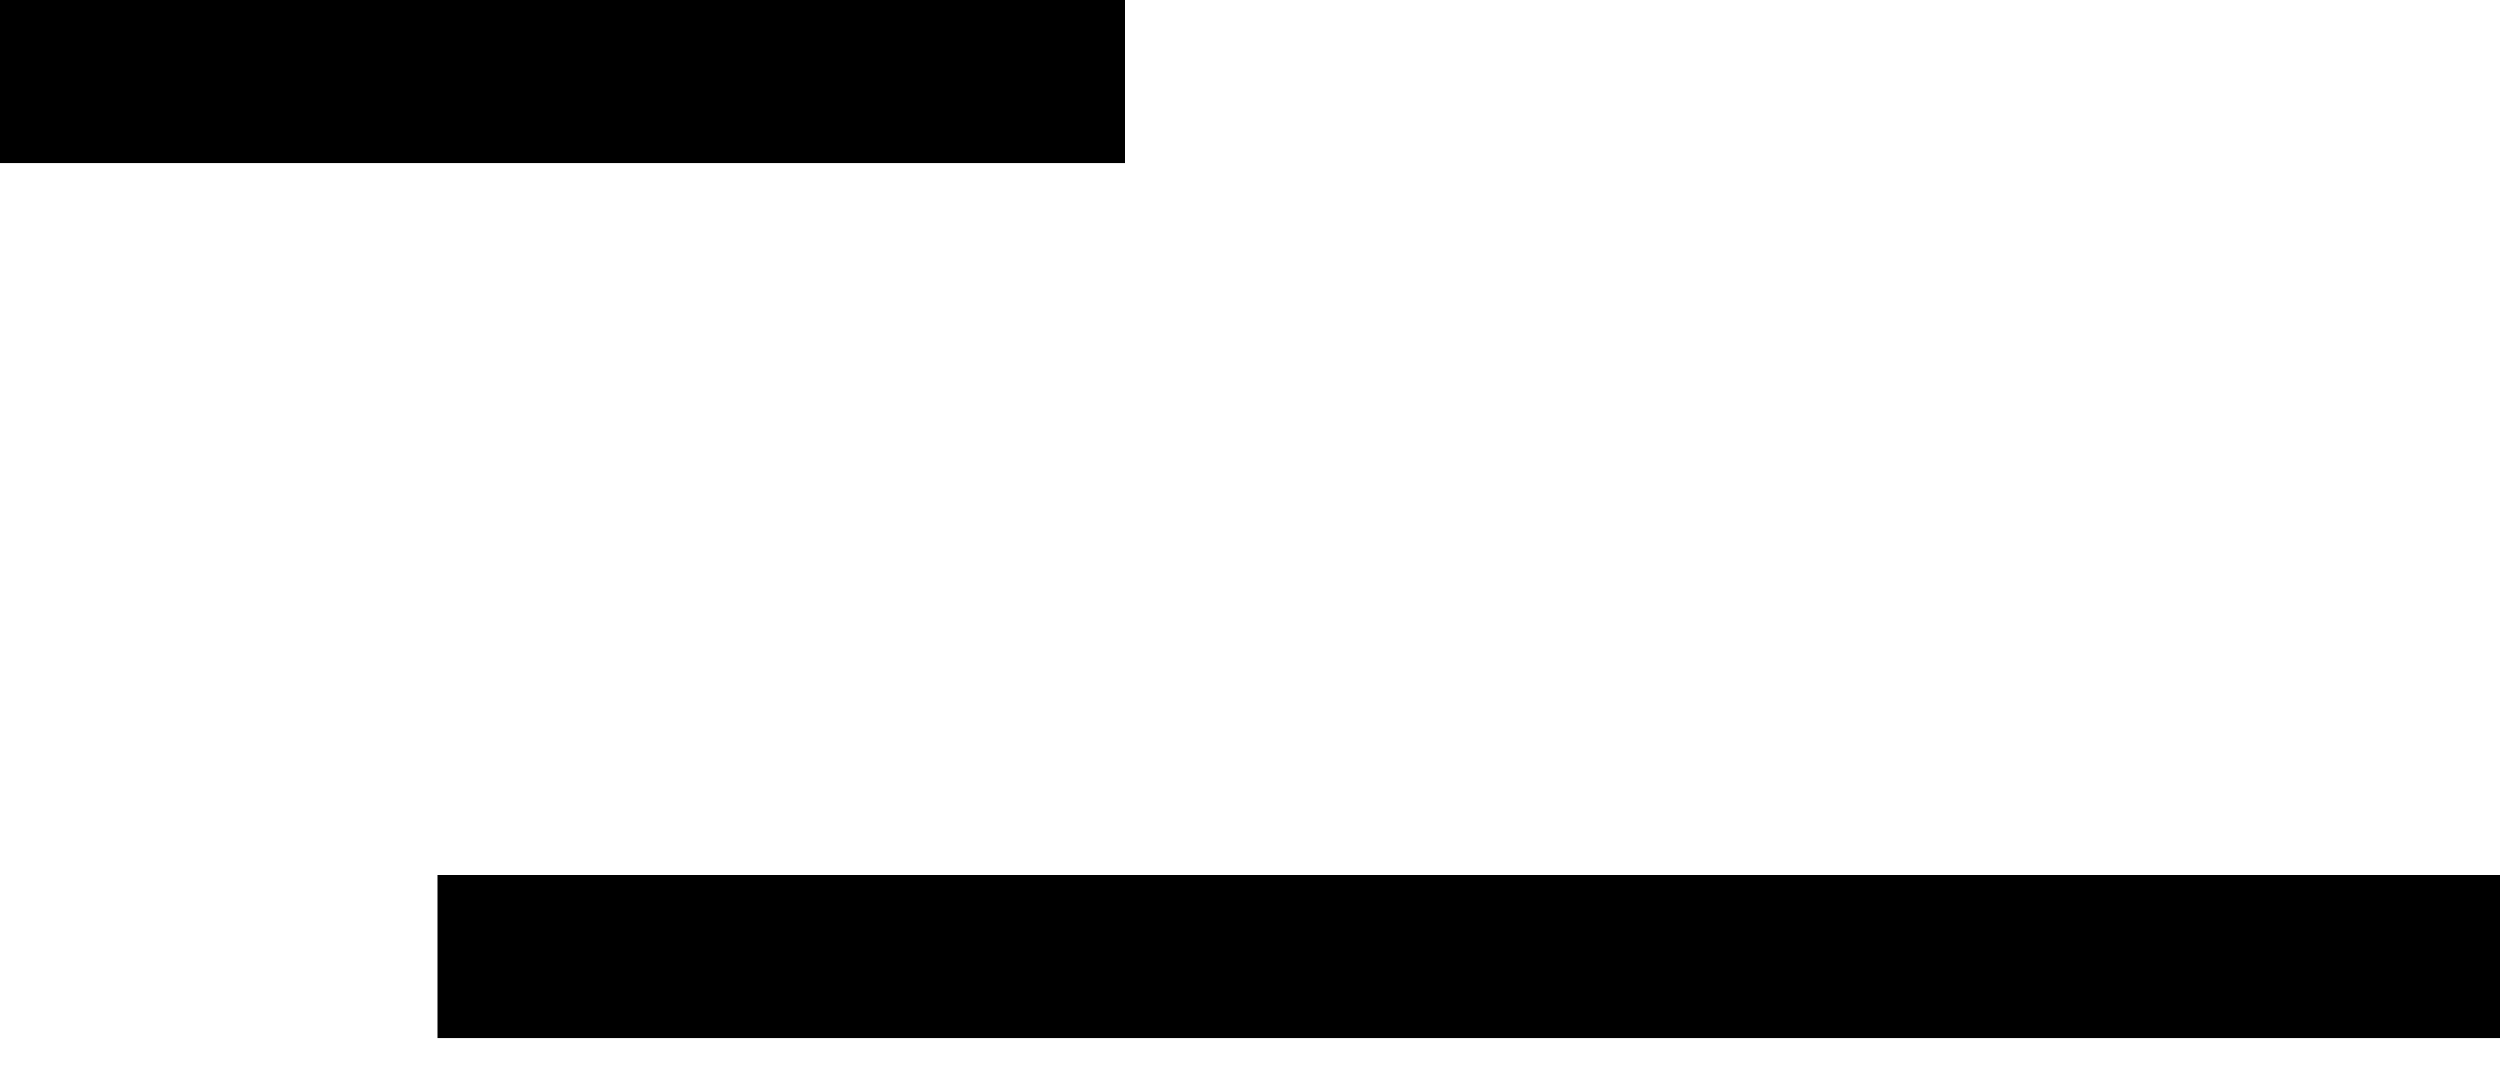 <svg width="46" height="20" viewBox="0 0 46 20" fill="none" xmlns="http://www.w3.org/2000/svg">
<line y1="-1.5" x2="37.95" y2="-1.5" transform="matrix(-1 8.74228e-08 8.74228e-08 1 46 19.1)" stroke="black" stroke-width="3"/>
<line y1="-1.5" x2="20.7" y2="-1.5" transform="matrix(-1 8.74228e-08 8.74228e-08 1 20.7 3)" stroke="black" stroke-width="3"/>
</svg>
